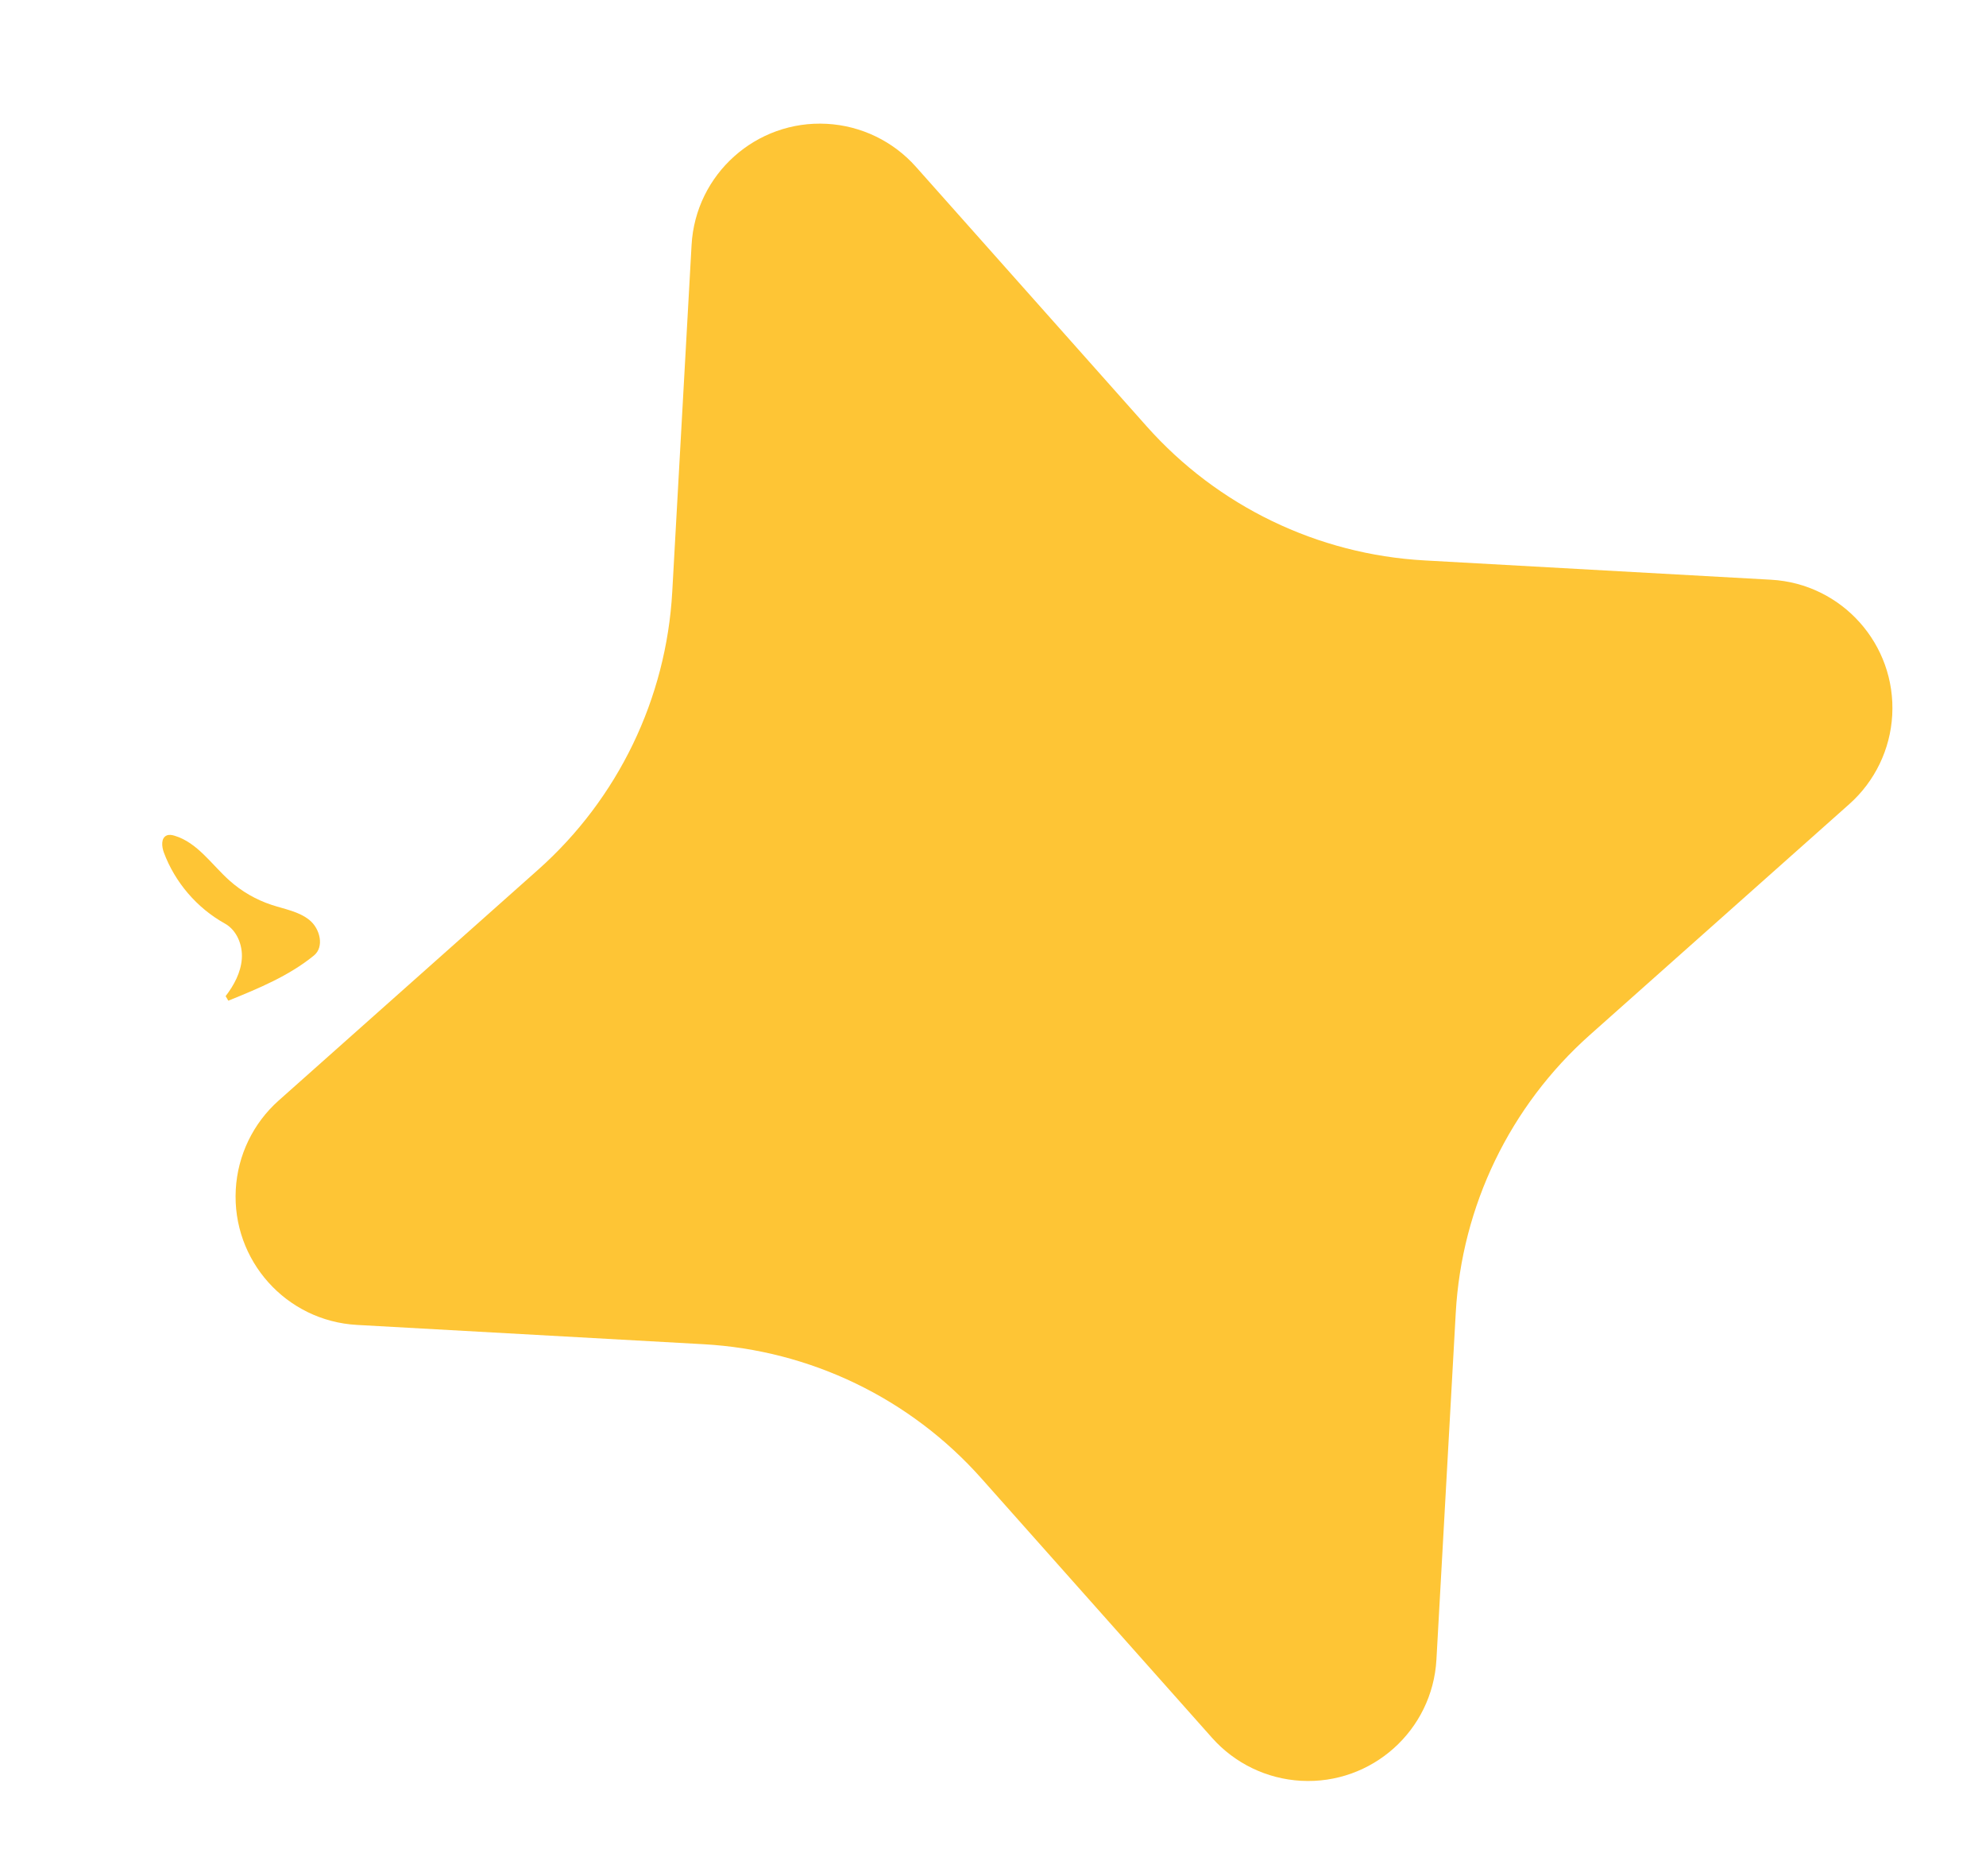 <svg xmlns="http://www.w3.org/2000/svg" width="126" height="119" viewBox="0 0 126 119" fill="none">
  <g clip-path="url(#clip0_296_46)">
    <path fill-rule="evenodd" clip-rule="evenodd"
      d="M15.342 60.815C15.28 61.686 14.847 62.492 14.315 63.184C14.372 63.281 14.429 63.377 14.486 63.474C16.39 62.7 18.325 61.907 19.918 60.607C20.589 60.059 20.305 58.903 19.633 58.358C18.96 57.813 18.061 57.669 17.238 57.398C16.248 57.073 15.327 56.541 14.551 55.846C13.424 54.836 12.522 53.442 11.073 53.009C10.913 52.961 10.737 52.927 10.582 52.991C10.206 53.147 10.255 53.693 10.396 54.075C11.101 55.969 12.498 57.597 14.264 58.579C15.028 59.004 15.404 59.943 15.342 60.815Z"
      fill="#FEC535" />
    <path fill-rule="evenodd" clip-rule="evenodd"
      d="M44.641 85.264L22.645 84.039C18.149 83.789 14.708 79.941 14.959 75.445C15.079 73.278 16.059 71.248 17.681 69.806L34.143 55.163C39.211 50.656 42.272 44.313 42.65 37.541L43.876 15.543C44.126 11.047 47.974 7.605 52.469 7.855C54.636 7.976 56.666 8.956 58.108 10.578L72.748 27.04C77.255 32.108 83.596 35.17 90.368 35.547L112.363 36.772C116.859 37.022 120.3 40.87 120.05 45.366C119.929 47.533 118.949 49.563 117.327 51.005L100.866 65.647C95.798 70.155 92.736 76.498 92.359 83.27L91.133 105.268C90.882 109.764 87.034 113.206 82.539 112.955C80.372 112.835 78.343 111.855 76.9 110.233L62.261 93.771C57.754 88.703 51.412 85.641 44.641 85.264Z"
      fill="#FEC535" />
  </g>
  <defs>
    <clipPath id="clip0_296_46">
      <rect width="125.111" height="118.016" fill="white" />
    </clipPath>
  </defs>
</svg>